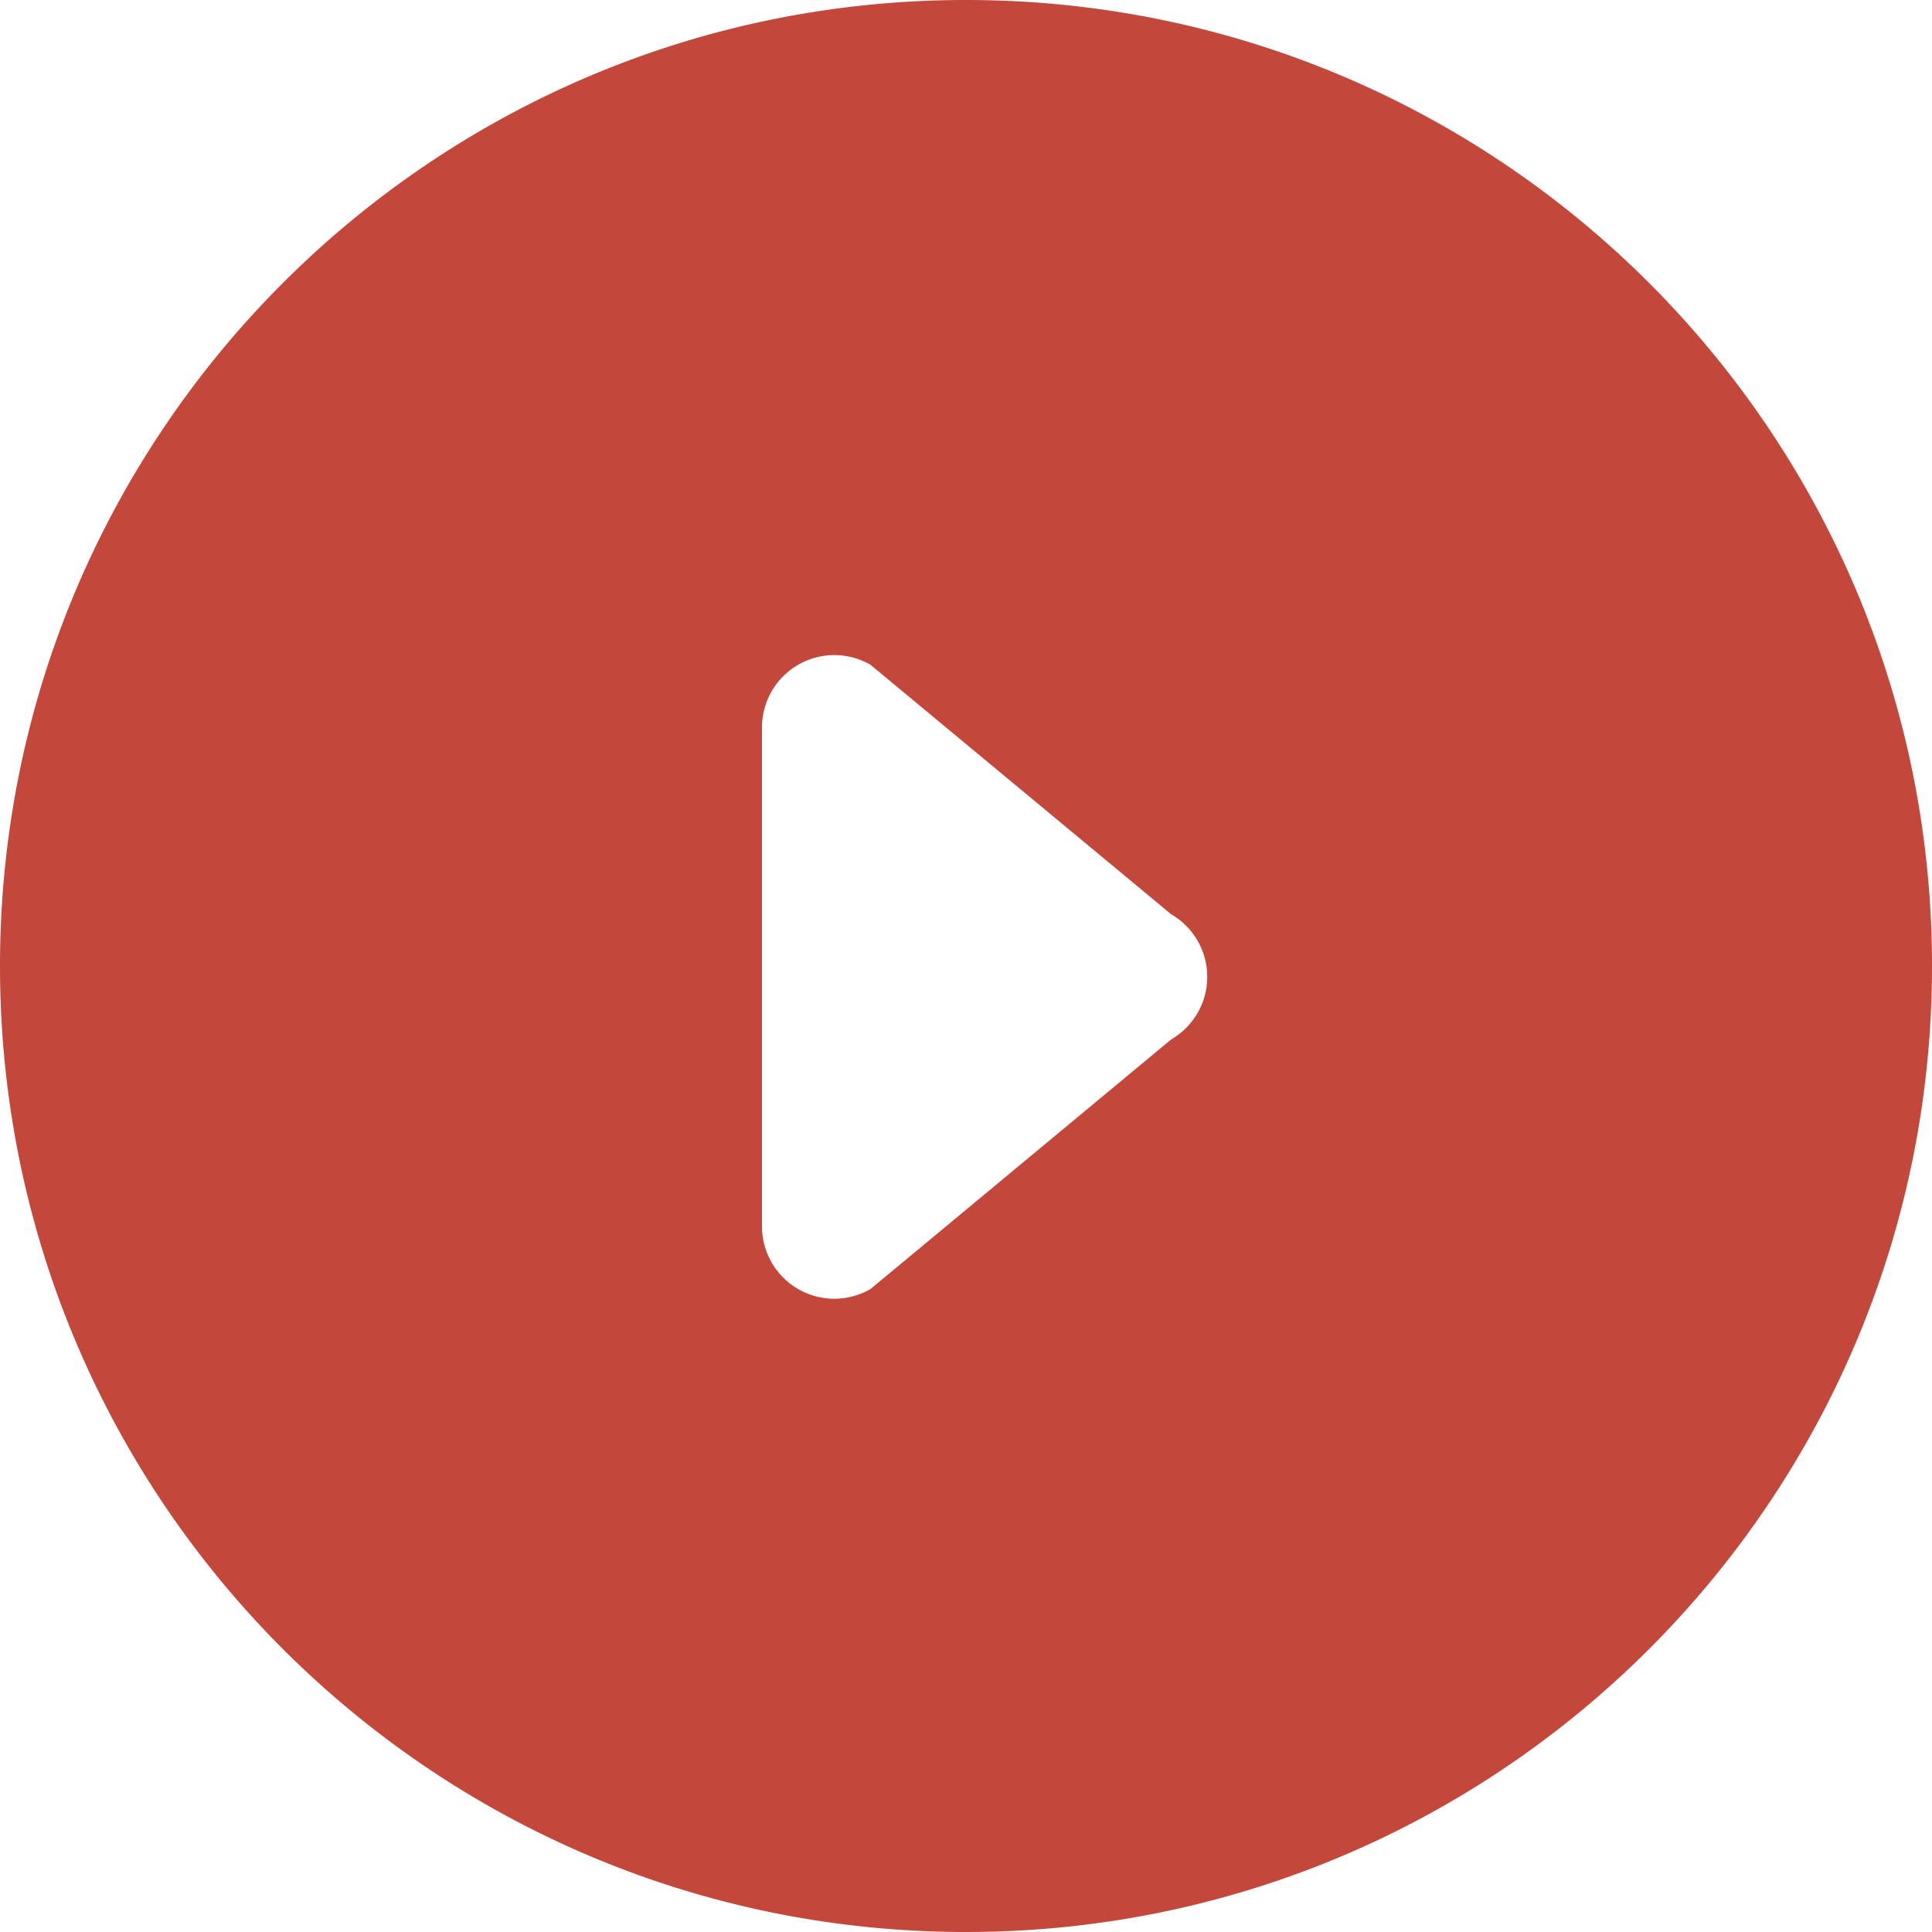 <svg t="1649247672643" class="icon" viewBox="0 0 1024 1024" version="1.1" xmlns="http://www.w3.org/2000/svg" p-id="1602" width="64" height="64"><path d="M512 0C229.227 0 0 229.227 0 512s229.227 512 512 512S1024 794.773 1024 512 794.773 0 512 0z m108.746 550.932l-159.358 132.286a38.348 38.348 0 0 1-57.522-33.204v-264.461a38.348 38.348 0 0 1 57.522-33.204l159.358 132.23a38.348 38.348 0 0 1 0 66.352z" p-id="1603" fill="#c3473a"></path></svg>
